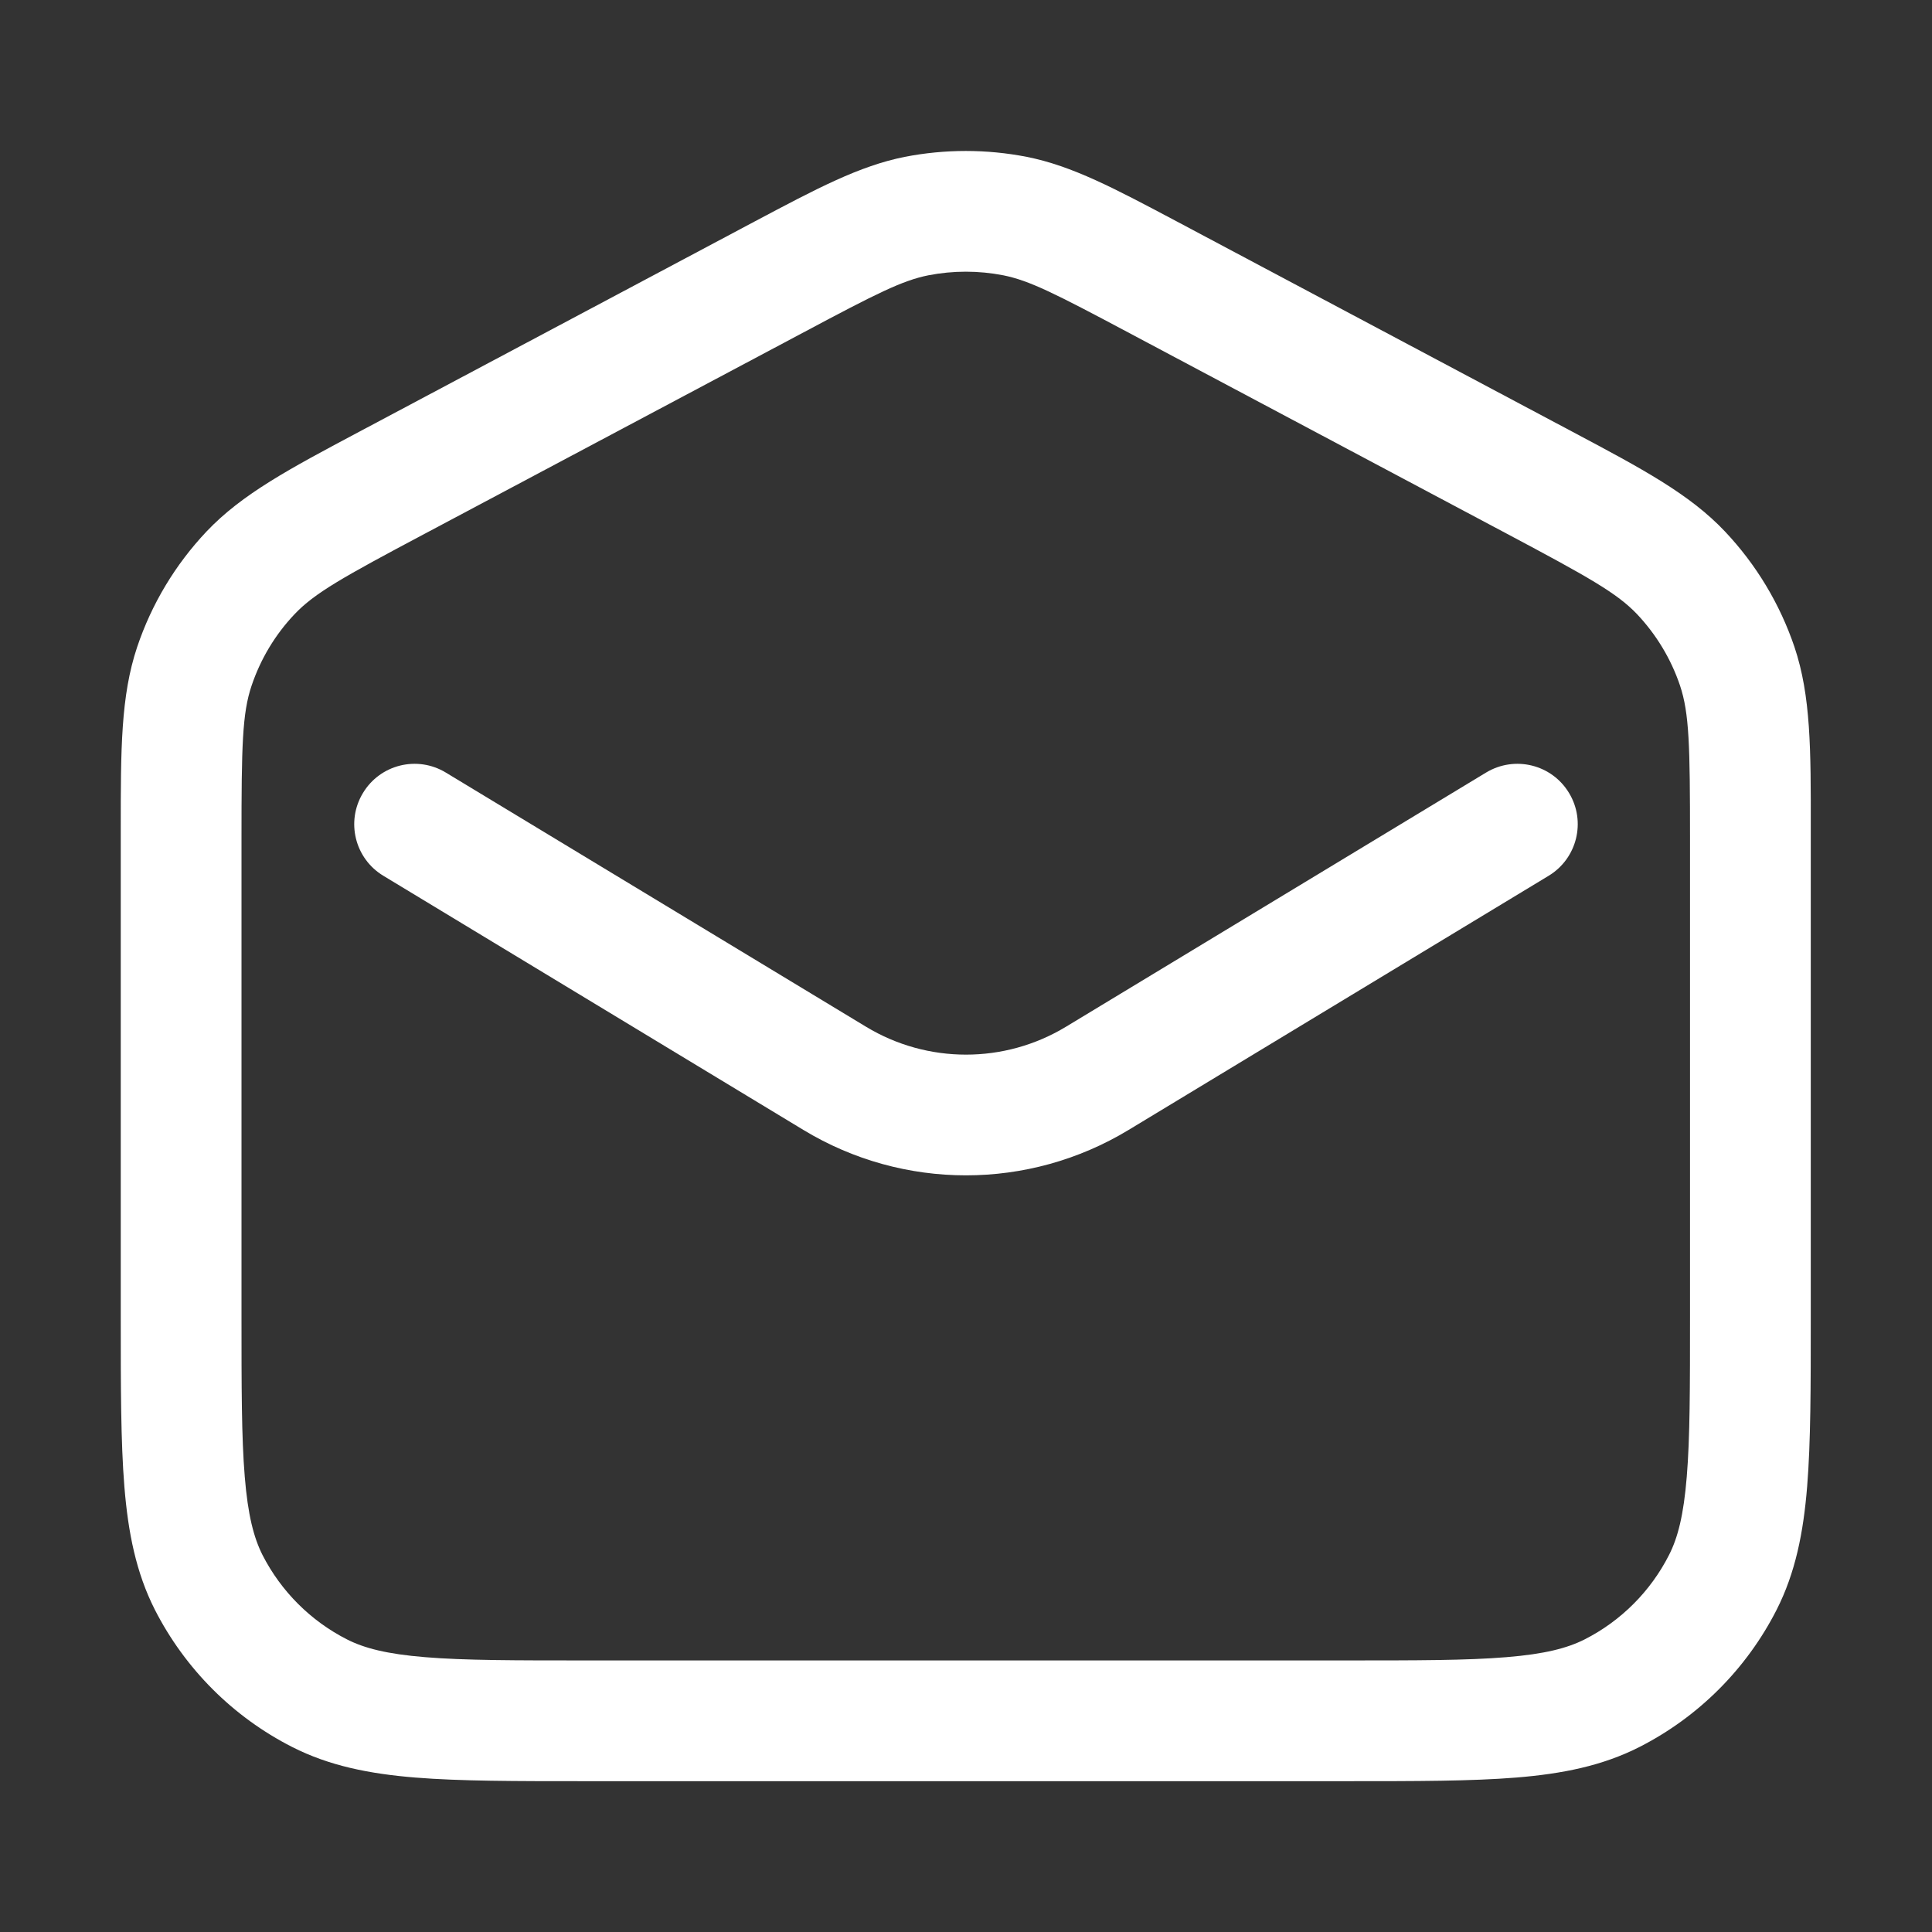 <svg width="16" height="16" viewBox="0 0 16 16" fill="none" xmlns="http://www.w3.org/2000/svg">
<rect x="0" y="0" width="16" height="16" fill="#333333" stroke="none"/>
<path fill-rule="evenodd" clip-rule="evenodd" d="M7.688 2.28C7.893 2.24 8.104 2.24 8.309 2.28C8.524 2.323 8.736 2.43 9.341 2.752L12.479 4.42C13.158 4.781 13.392 4.912 13.559 5.088C13.718 5.257 13.839 5.458 13.913 5.677C13.99 5.907 13.996 6.176 13.996 6.945V10.891C13.996 11.488 13.996 11.905 13.969 12.23C13.943 12.549 13.895 12.735 13.822 12.878C13.669 13.179 13.424 13.424 13.123 13.577C12.98 13.649 12.794 13.698 12.475 13.724C12.15 13.751 11.733 13.751 11.136 13.751H4.86C4.264 13.751 3.847 13.751 3.521 13.724C3.202 13.698 3.016 13.649 2.874 13.577C2.573 13.424 2.328 13.179 2.174 12.878C2.102 12.735 2.053 12.549 2.027 12.23C2 11.905 2 11.488 2 10.891V6.945C2 6.176 2.006 5.907 2.084 5.677C2.158 5.458 2.278 5.257 2.438 5.088C2.604 4.912 2.838 4.781 3.518 4.42L6.656 2.752C7.26 2.43 7.473 2.323 7.688 2.28ZM8.503 1.299C8.17 1.234 7.827 1.234 7.493 1.299C7.116 1.374 6.765 1.561 6.252 1.833L2.974 3.576C2.398 3.882 2.005 4.091 1.711 4.401C1.452 4.675 1.256 5.001 1.136 5.358C1 5.763 1 6.208 1 6.861L1 10.913C1 11.483 1 11.941 1.03 12.311C1.061 12.693 1.127 13.025 1.283 13.332C1.533 13.821 1.93 14.219 2.42 14.468C2.727 14.624 3.059 14.69 3.44 14.721C3.811 14.751 4.269 14.751 4.839 14.751H11.158C11.728 14.751 12.186 14.751 12.556 14.721C12.938 14.69 13.27 14.624 13.577 14.468C14.066 14.219 14.464 13.821 14.713 13.332C14.869 13.025 14.935 12.693 14.966 12.311C14.996 11.941 14.996 11.483 14.996 10.913L14.996 6.861C14.997 6.208 14.997 5.763 14.861 5.358C14.74 5.001 14.544 4.675 14.285 4.401C13.992 4.091 13.599 3.882 13.023 3.576L9.744 1.833C9.231 1.561 8.881 1.374 8.503 1.299ZM3.692 6.398C3.456 6.255 3.149 6.33 3.006 6.567C2.863 6.803 2.938 7.11 3.175 7.253L6.654 9.358C7.481 9.859 8.518 9.859 9.346 9.358L12.825 7.253C13.061 7.11 13.137 6.803 12.994 6.567C12.851 6.33 12.544 6.255 12.307 6.398L8.828 8.503C8.319 8.811 7.681 8.811 7.172 8.503L3.692 6.398Z" fill="white"/>
</svg>
